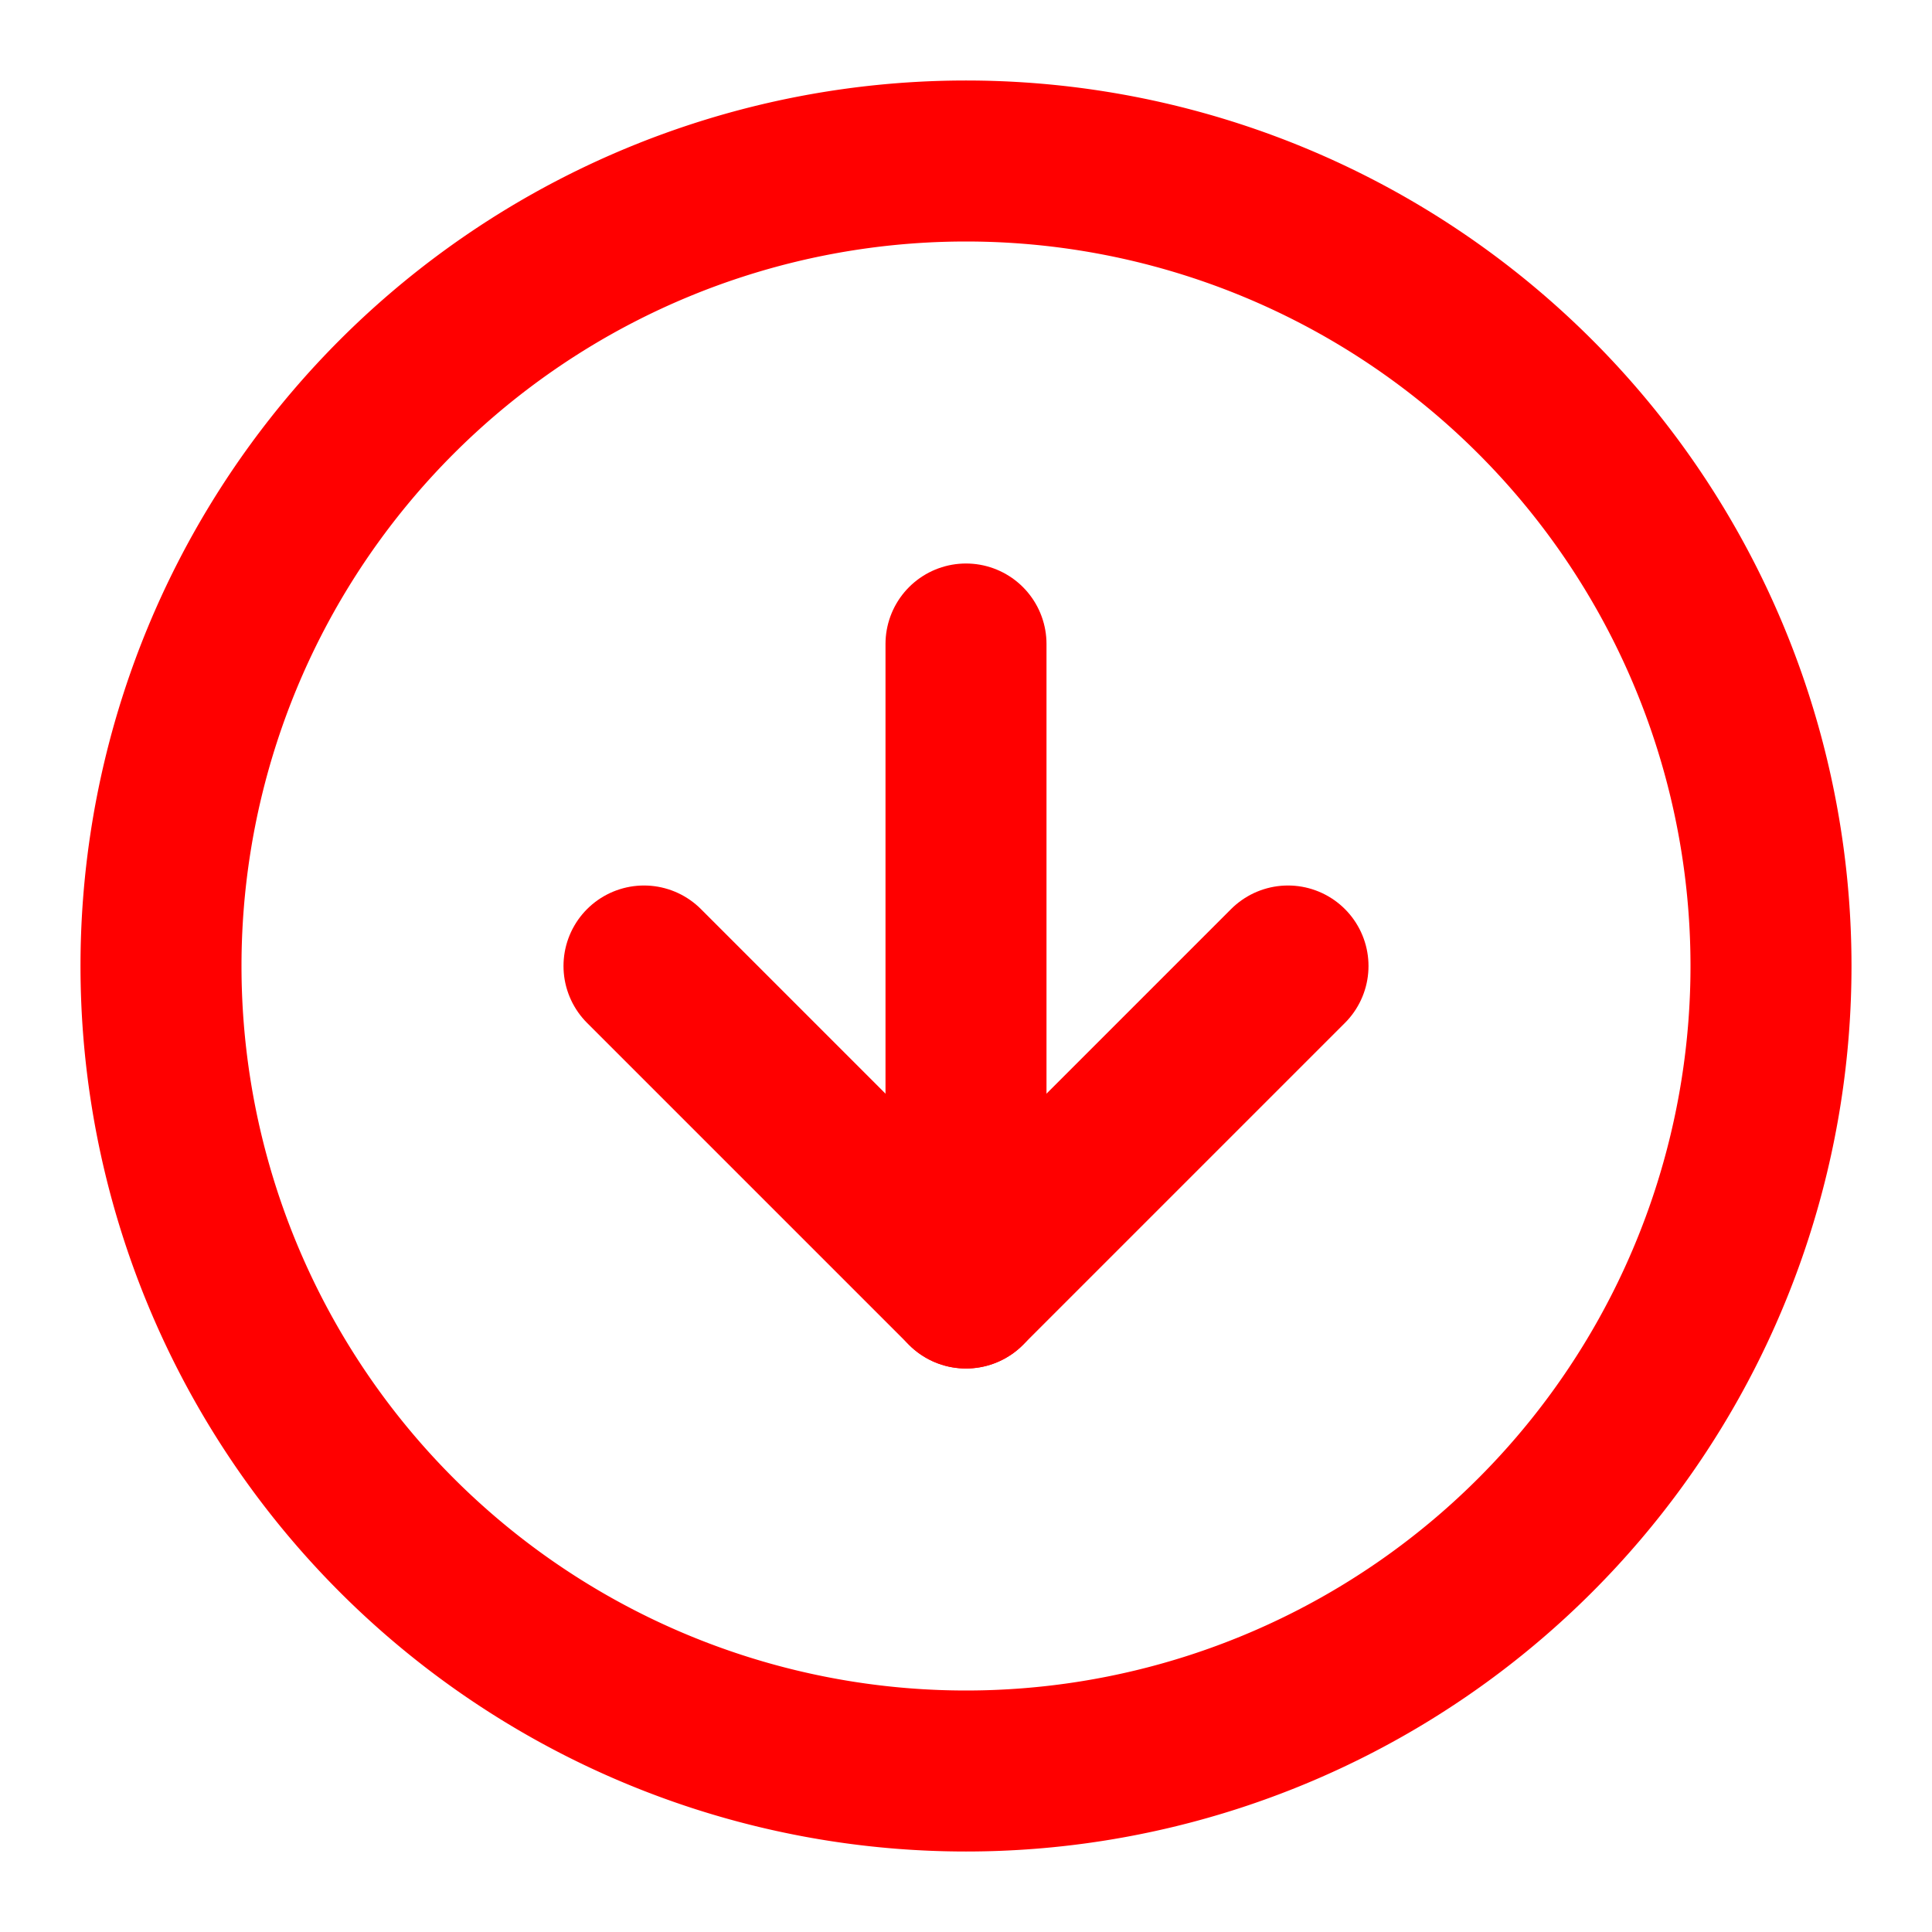 <svg width="46" height="46" fill="none" stroke="#ff0000" stroke-linecap="round" stroke-linejoin="round" stroke-width="2" viewBox="0 0 24 24" xmlns="http://www.w3.org/2000/svg">
  <path d="M12 2a10 10 0 1 0 0 20 10 10 0 1 0 0-20z"></path>
  <path d="m8 12 4 4 4-4"></path>
  <path d="M12 8v8"></path>
</svg>